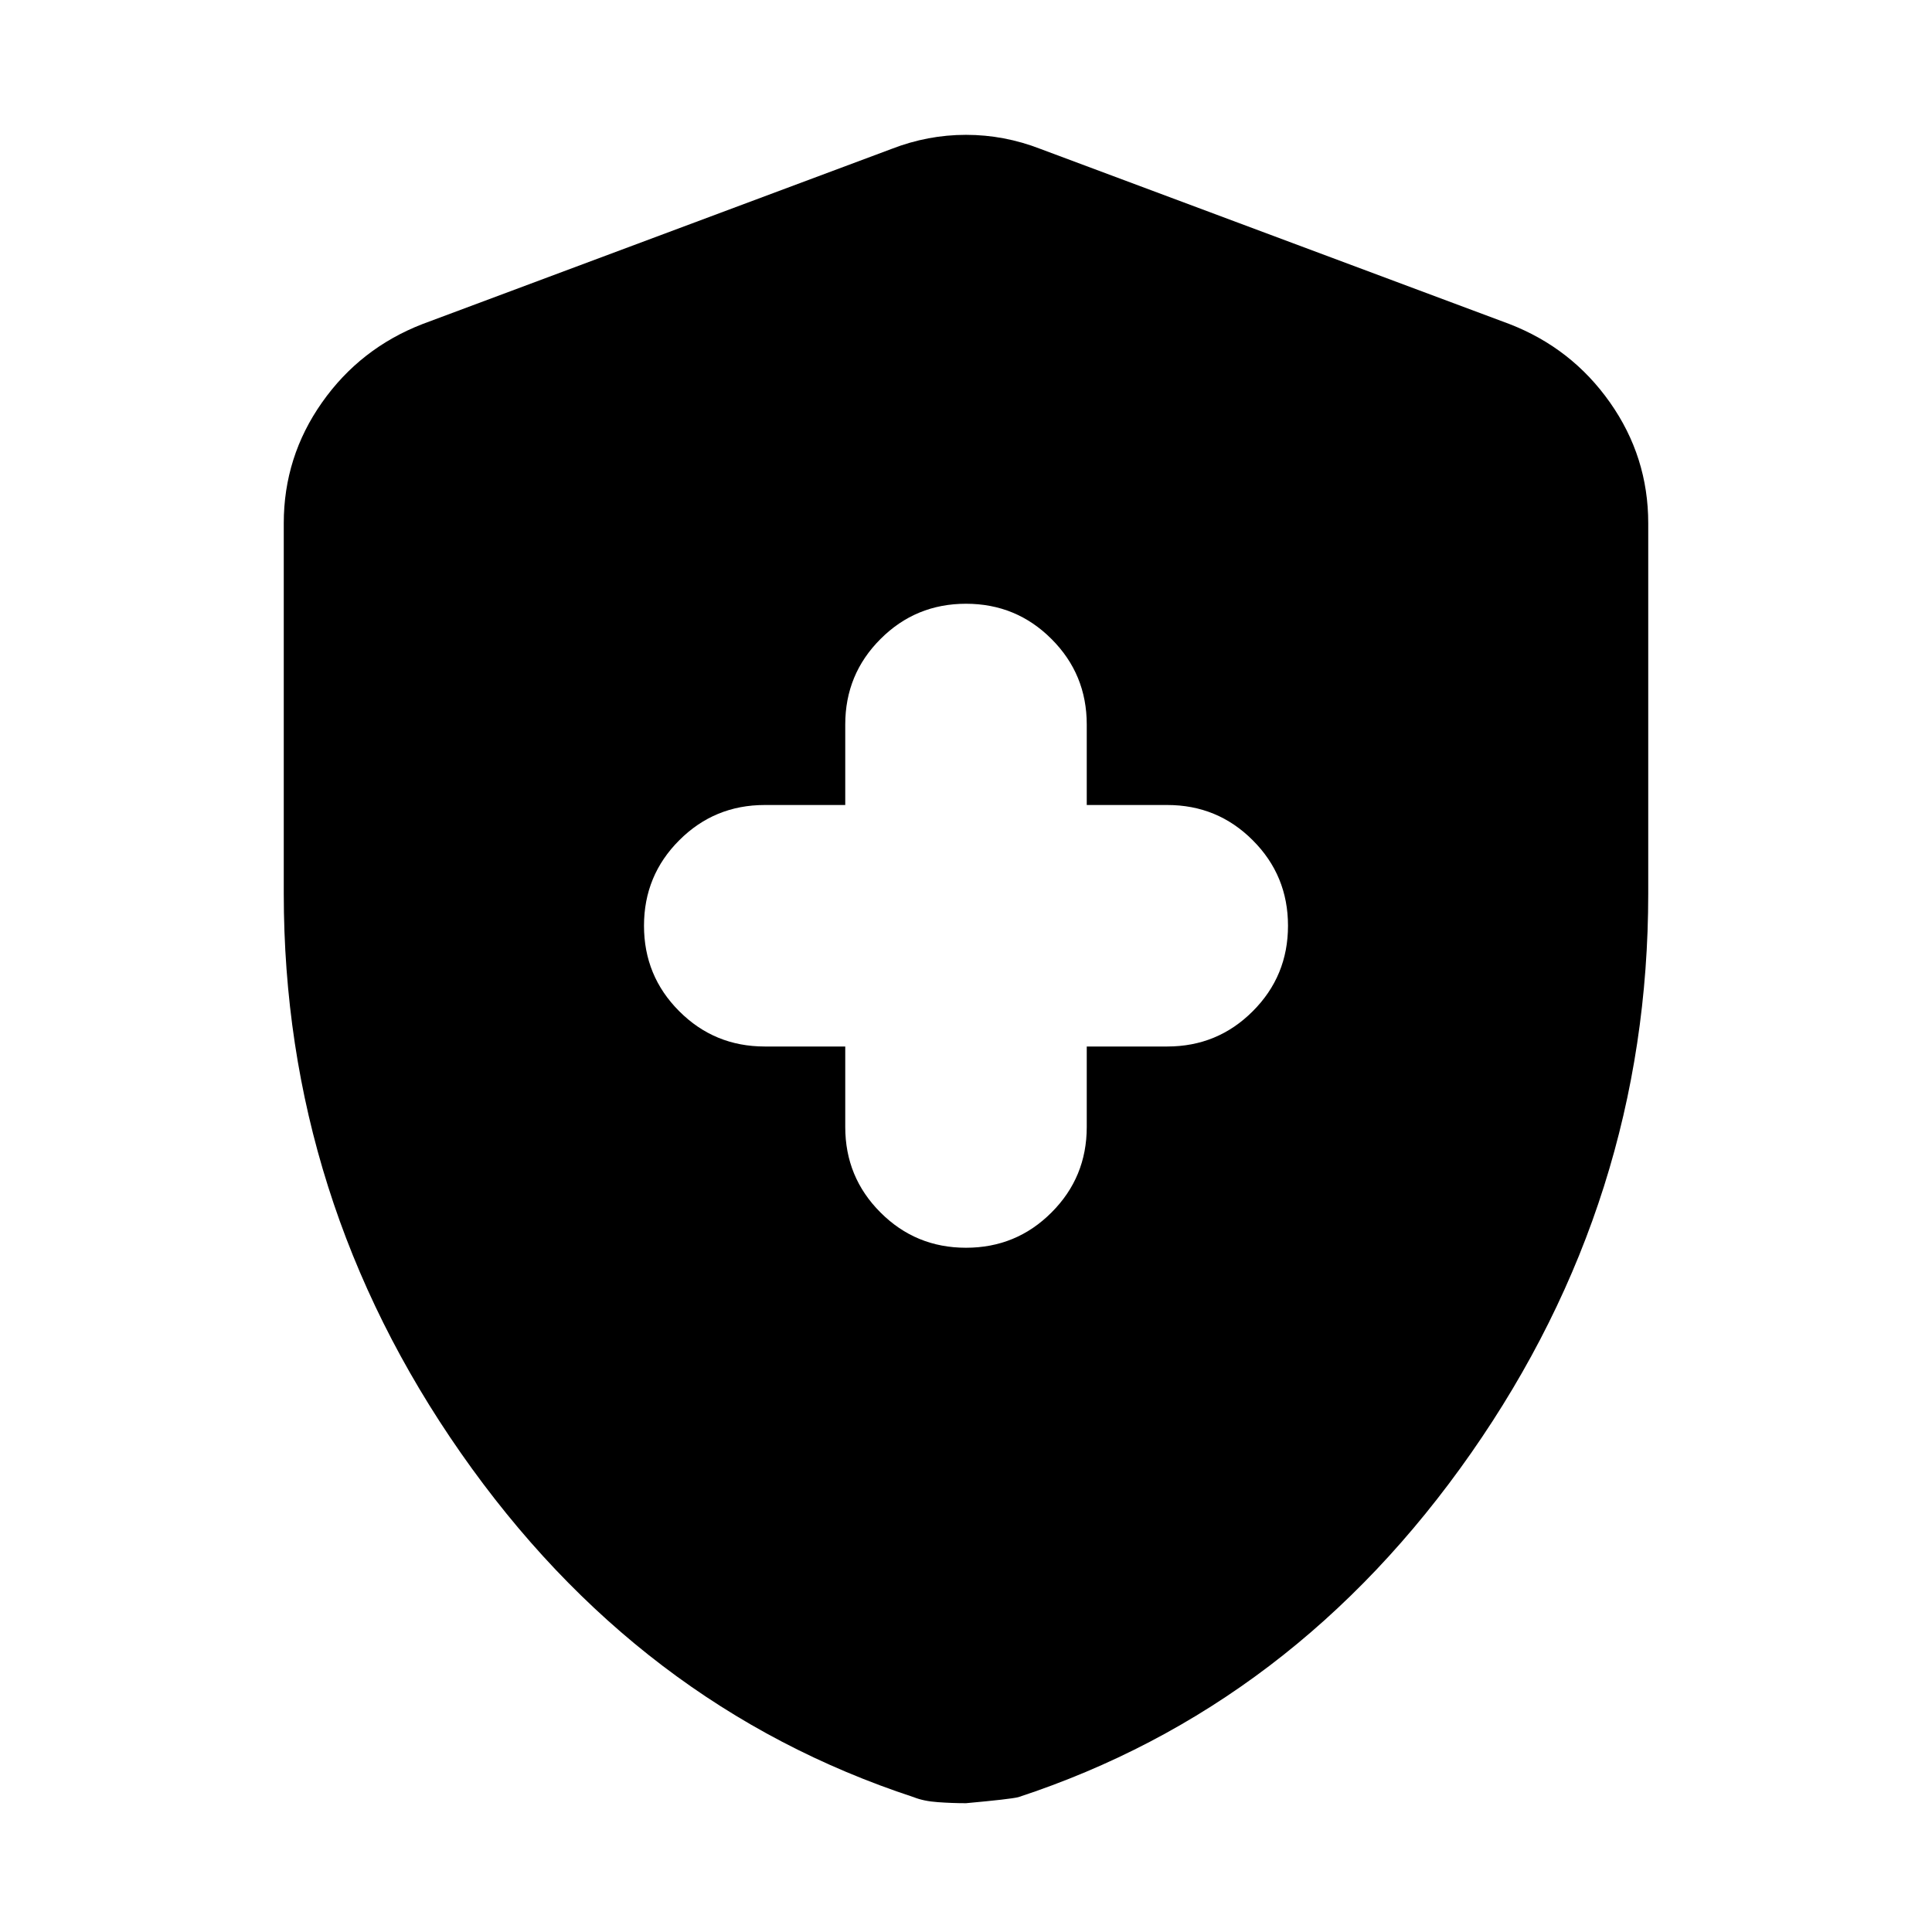 <svg xmlns="http://www.w3.org/2000/svg" height="24" width="24"><path d="M12 15.5Q12.625 15.5 13.062 15.062Q13.5 14.625 13.5 14V13H14.5Q15.125 13 15.562 12.562Q16 12.125 16 11.5Q16 10.875 15.562 10.438Q15.125 10 14.5 10H13.5V9Q13.5 8.375 13.062 7.938Q12.625 7.5 12 7.5Q11.375 7.5 10.938 7.938Q10.5 8.375 10.5 9V10H9.5Q8.875 10 8.438 10.438Q8 10.875 8 11.5Q8 12.125 8.438 12.562Q8.875 13 9.5 13H10.5V14Q10.5 14.625 10.938 15.062Q11.375 15.5 12 15.5ZM12 22.4Q11.825 22.4 11.65 22.387Q11.475 22.375 11.35 22.325Q7.925 21.2 5.725 18.05Q3.525 14.9 3.525 11.1V6.5Q3.525 5.675 4 5Q4.475 4.325 5.25 4.025L11.075 1.85Q11.525 1.675 12 1.675Q12.475 1.675 12.925 1.85L18.75 4.025Q19.525 4.325 20 5Q20.475 5.675 20.475 6.5V11.1Q20.475 14.9 18.275 18.05Q16.075 21.2 12.65 22.325Q12.55 22.35 12 22.4Z"/></svg>